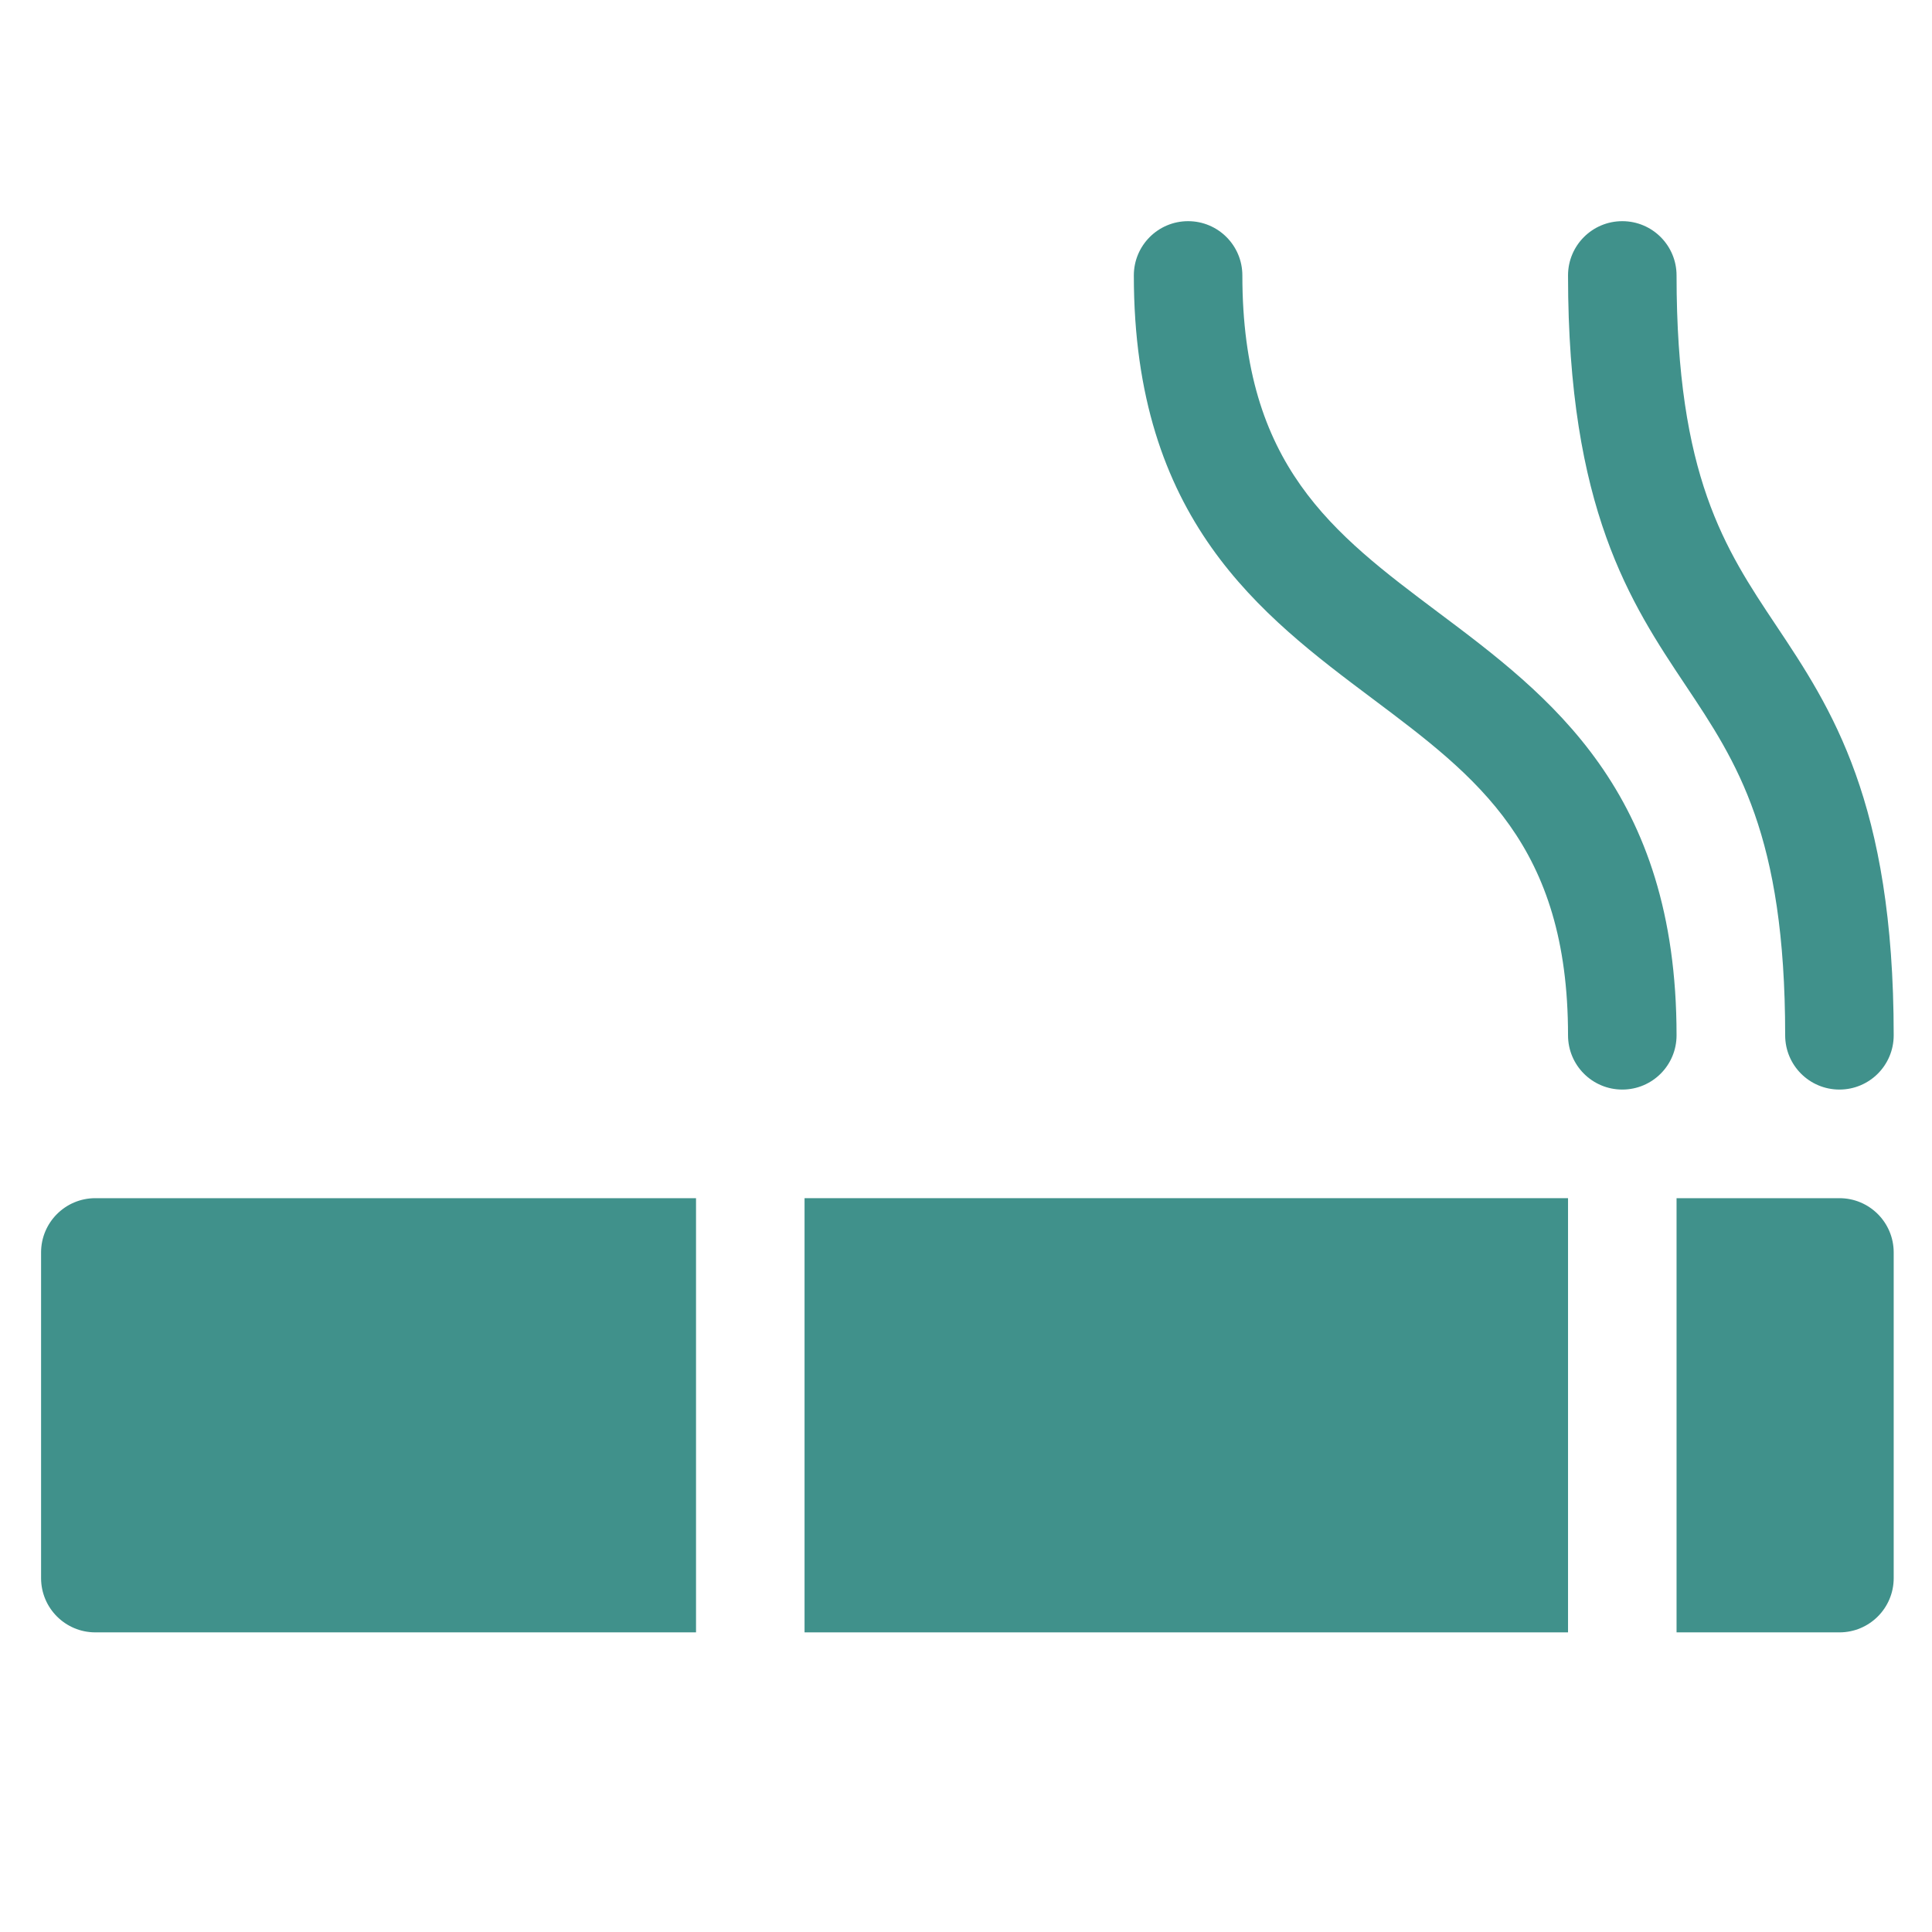 <svg
  width="23"
  height="23"
  viewBox="0 0 23 23"
  fill="none"
  xmlns="http://www.w3.org/2000/svg"
>
<g clip-path="url(#clip0_2009_4915)">
<path
      d="M17.116 7.286C15.868 6.349 14.79 5.541 14.79 3.279C14.79 2.922 14.501 2.633 14.144 2.633C13.787 2.633 13.498 2.922 13.498 3.279C13.498 6.187 15.009 7.32 16.341 8.319C17.589 9.255 18.667 10.064 18.667 12.325C18.667 12.682 18.956 12.971 19.313 12.971C19.67 12.971 19.959 12.682 19.959 12.325C19.959 9.418 18.449 8.285 17.116 7.286Z"
      fill="#40918B"
    />
<path
      d="M19.959 3.279C19.959 2.922 19.67 2.633 19.313 2.633C18.956 2.633 18.667 2.922 18.667 3.279C18.667 6.06 19.411 7.176 20.068 8.161C20.677 9.074 21.252 9.936 21.252 12.325C21.252 12.682 21.541 12.971 21.898 12.971C22.255 12.971 22.544 12.682 22.544 12.325C22.544 9.545 21.8 8.429 21.143 7.444C20.534 6.531 19.959 5.668 19.959 3.279Z"
      fill="#40918B"
    />
<path
      d="M8.286 14.264H1.135C0.778 14.264 0.489 14.553 0.489 14.91V18.787C0.489 19.144 0.778 19.433 1.135 19.433H8.286V14.264Z"
      fill="#40918B"
    />
<path d="M9.578 14.264H18.667V19.433H9.578V14.264Z" fill="#40918B" />
<path
      d="M21.898 14.264H19.959V19.433H21.898C22.255 19.433 22.544 19.144 22.544 18.787V14.91C22.544 14.553 22.255 14.264 21.898 14.264Z"
      fill="#40918B"
    />
</g>
<defs>
<clipPath id="clip0_2009_4915">
<rect
        width="22.055"
        height="22.055"
        fill="white"
        transform="translate(0.489 0.006)"
      />
</clipPath>
</defs>
</svg>
